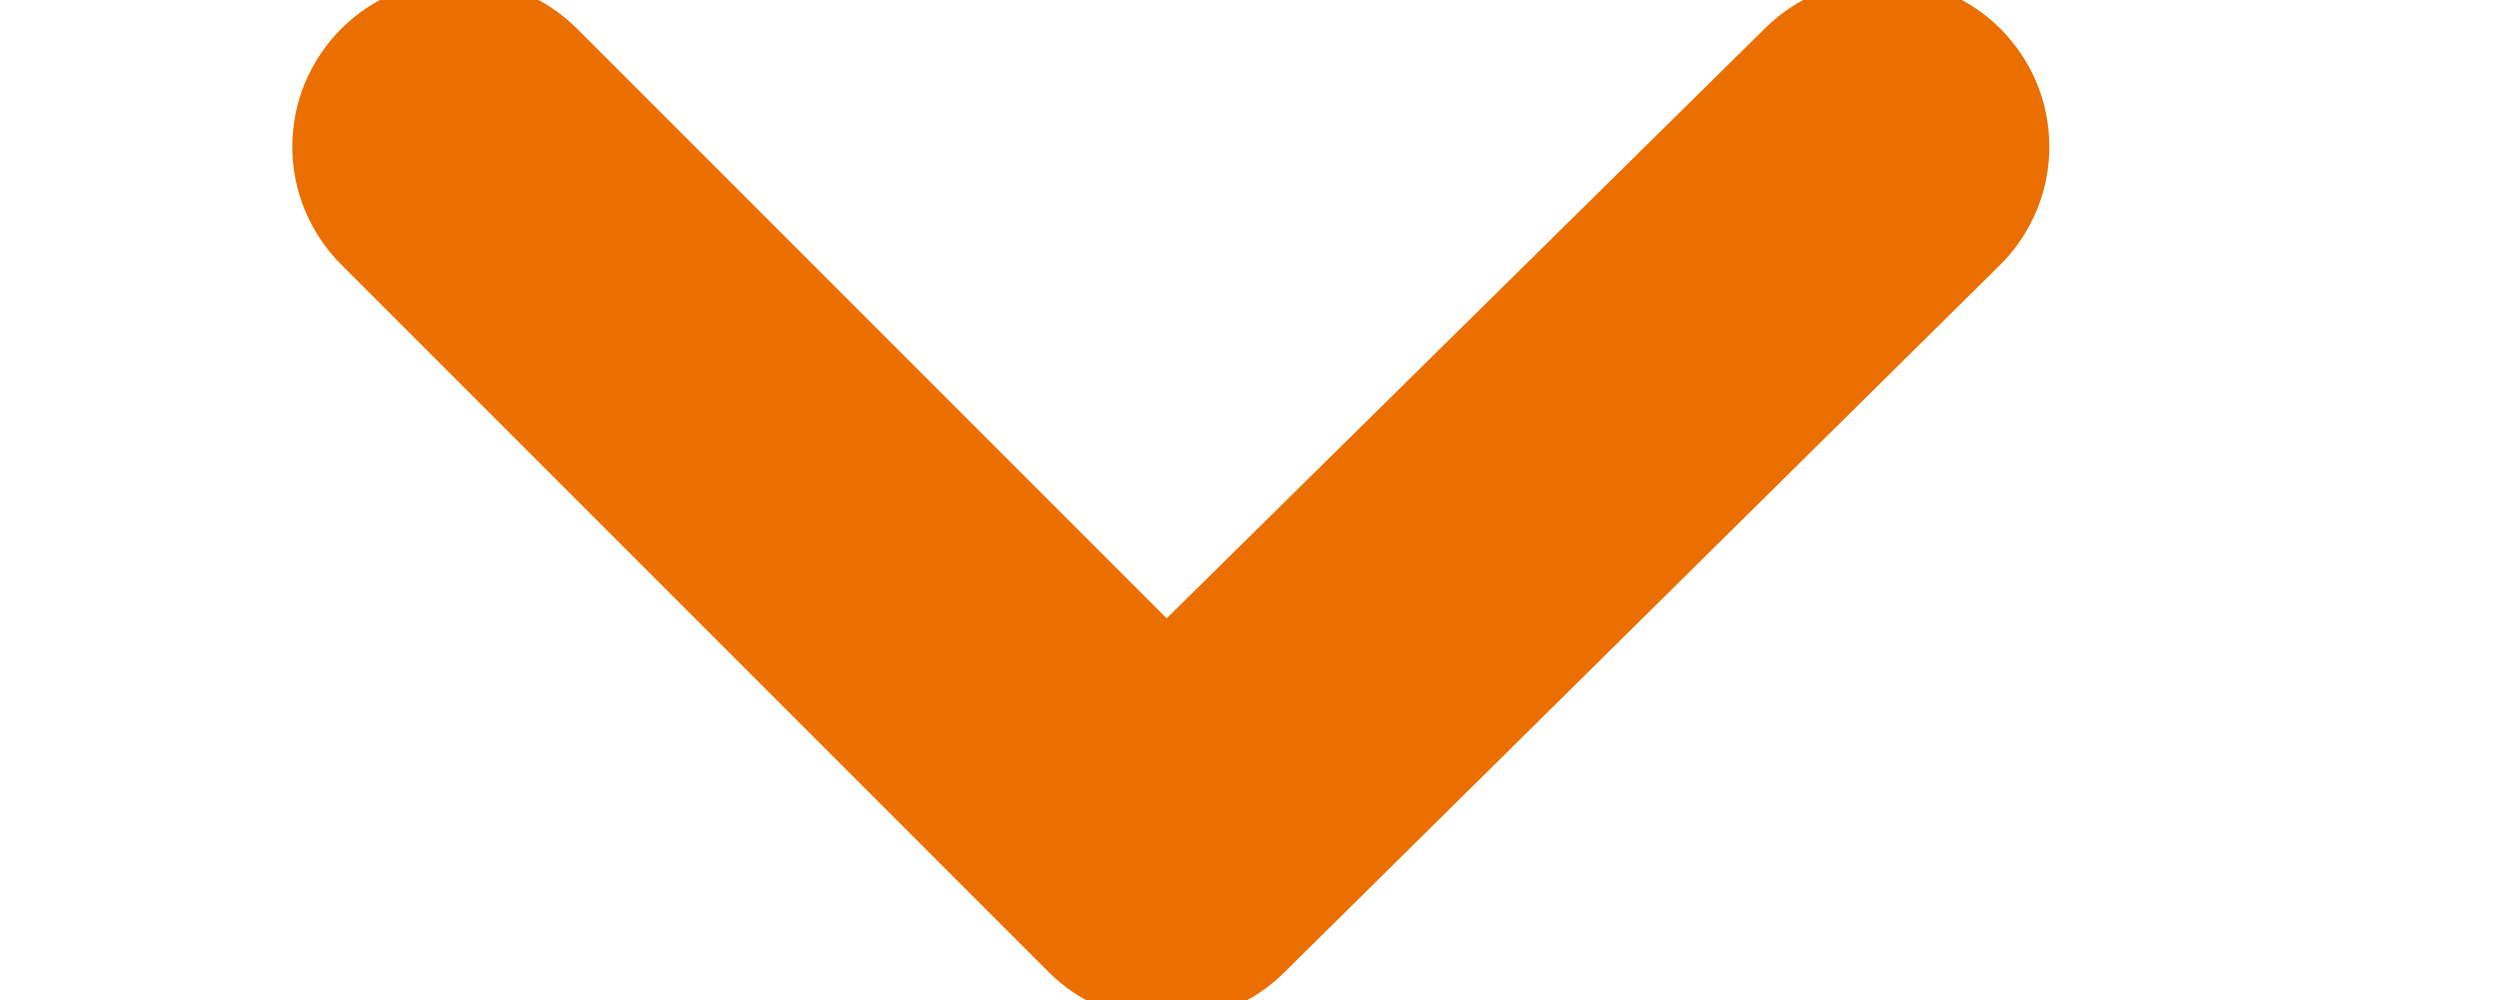 <svg width="15" height="6" viewBox="0 0 15 6" fill="none" xmlns="http://www.w3.org/2000/svg">
<g clip-path="url(#clip0_11_622)">
<path d="M12 0.17C11.813 -0.016 11.559 -0.121 11.295 -0.121C11.031 -0.121 10.777 -0.016 10.59 0.17L7 3.71L3.46 0.17C3.273 -0.016 3.019 -0.121 2.755 -0.121C2.491 -0.121 2.237 -0.016 2.05 0.17C1.956 0.263 1.882 0.374 1.831 0.495C1.78 0.617 1.754 0.748 1.754 0.88C1.754 1.012 1.78 1.143 1.831 1.265C1.882 1.386 1.956 1.497 2.05 1.59L6.29 5.83C6.383 5.924 6.494 5.998 6.615 6.049C6.737 6.1 6.868 6.126 7 6.126C7.132 6.126 7.263 6.1 7.385 6.049C7.506 5.998 7.617 5.924 7.71 5.83L12 1.59C12.094 1.497 12.168 1.386 12.219 1.265C12.27 1.143 12.296 1.012 12.296 0.88C12.296 0.748 12.27 0.617 12.219 0.495C12.168 0.374 12.094 0.263 12 0.17Z" fill="#EB6F00"/>
</g>
<defs>
<clipPath id="clip0_11_622">
<rect width="15" height="6" fill="white"/>
</clipPath>
</defs>
</svg>
